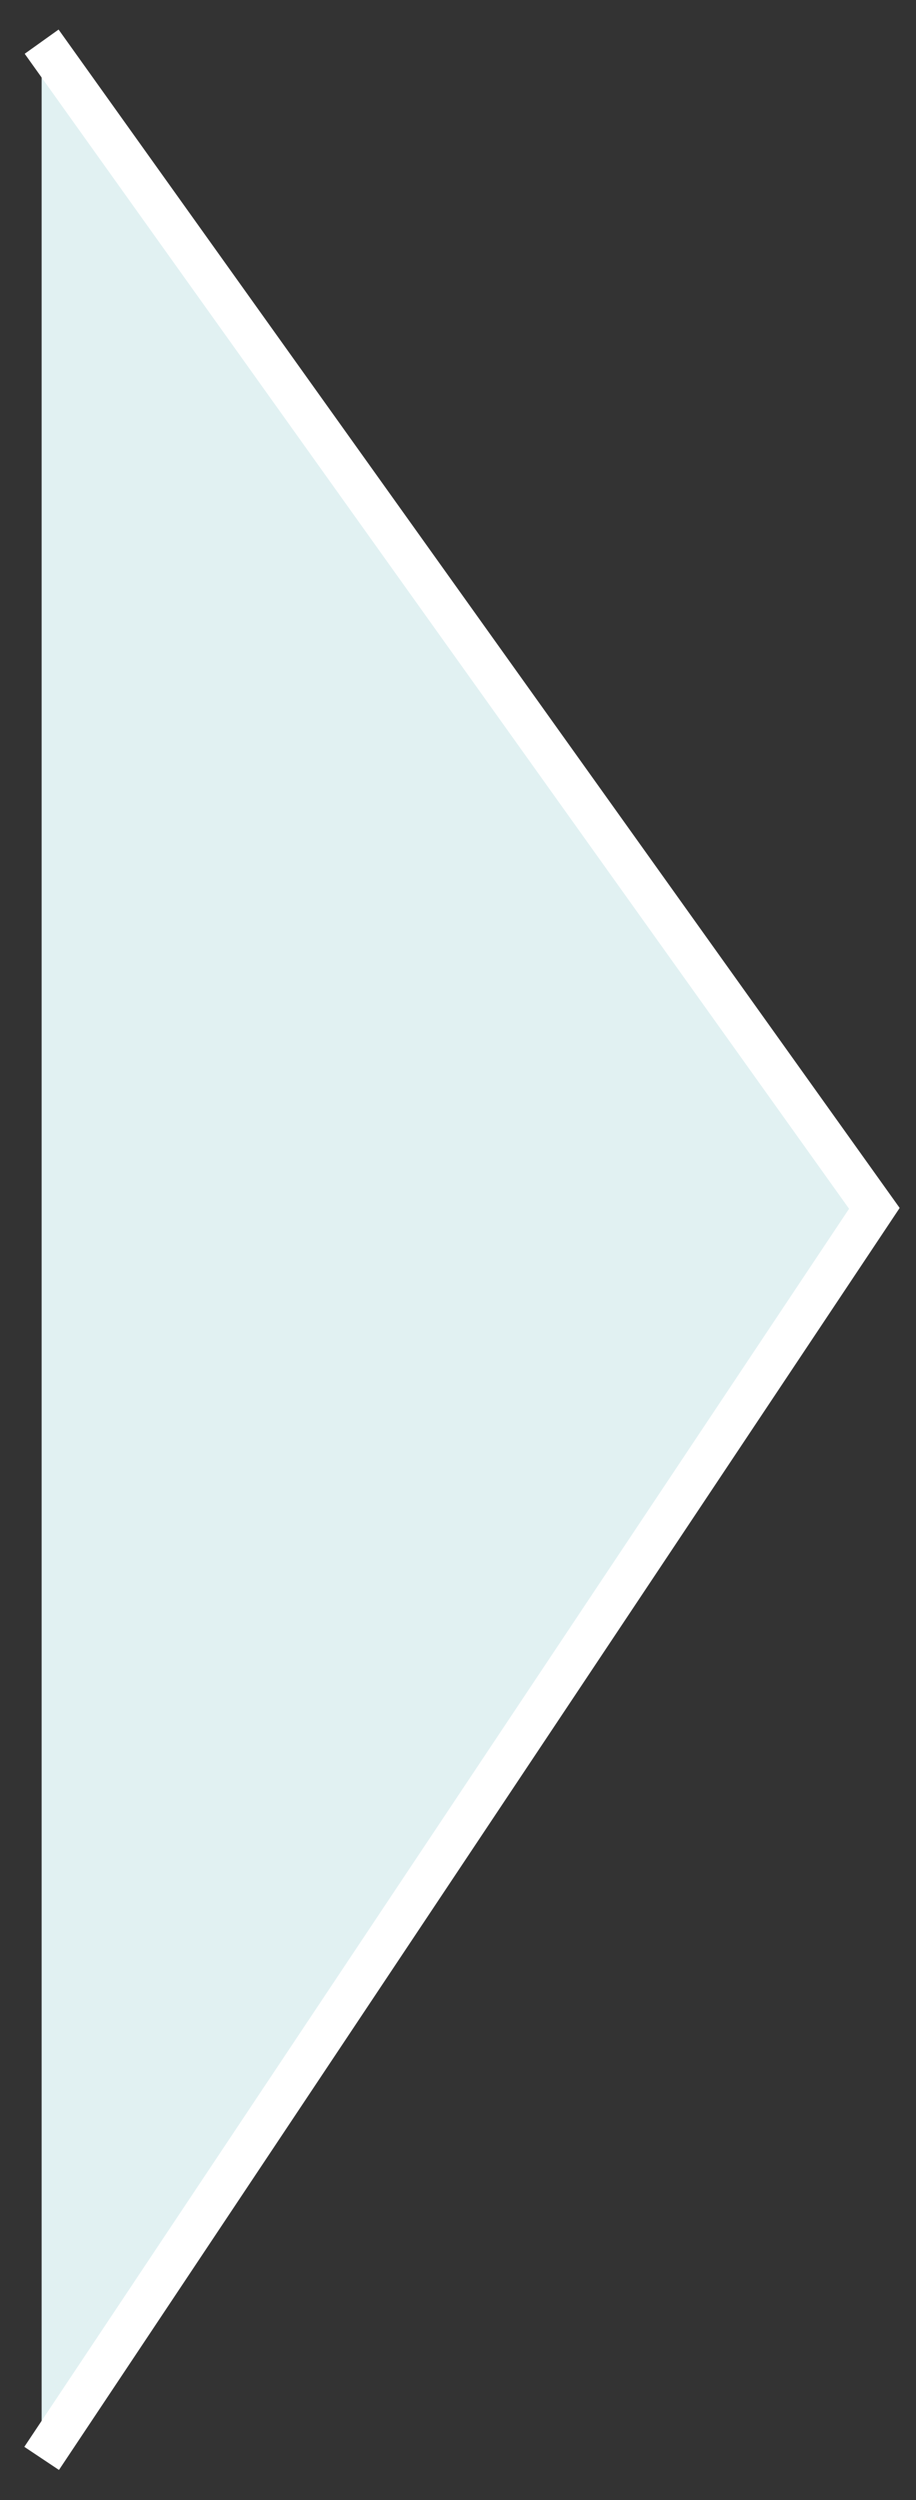 <svg width="22" height="60" viewBox="0 0 22 60" fill="none" xmlns="http://www.w3.org/2000/svg">
  <rect x="0" y="0" width="22" height="60" fill="#333333" stroke="none"/>
  <path d="M21 29L1 1V59L21 29Z" fill="#E1F1F2"/>
  <path d="M1 1L21 29L1 59" stroke="white"/>
  </svg>
  